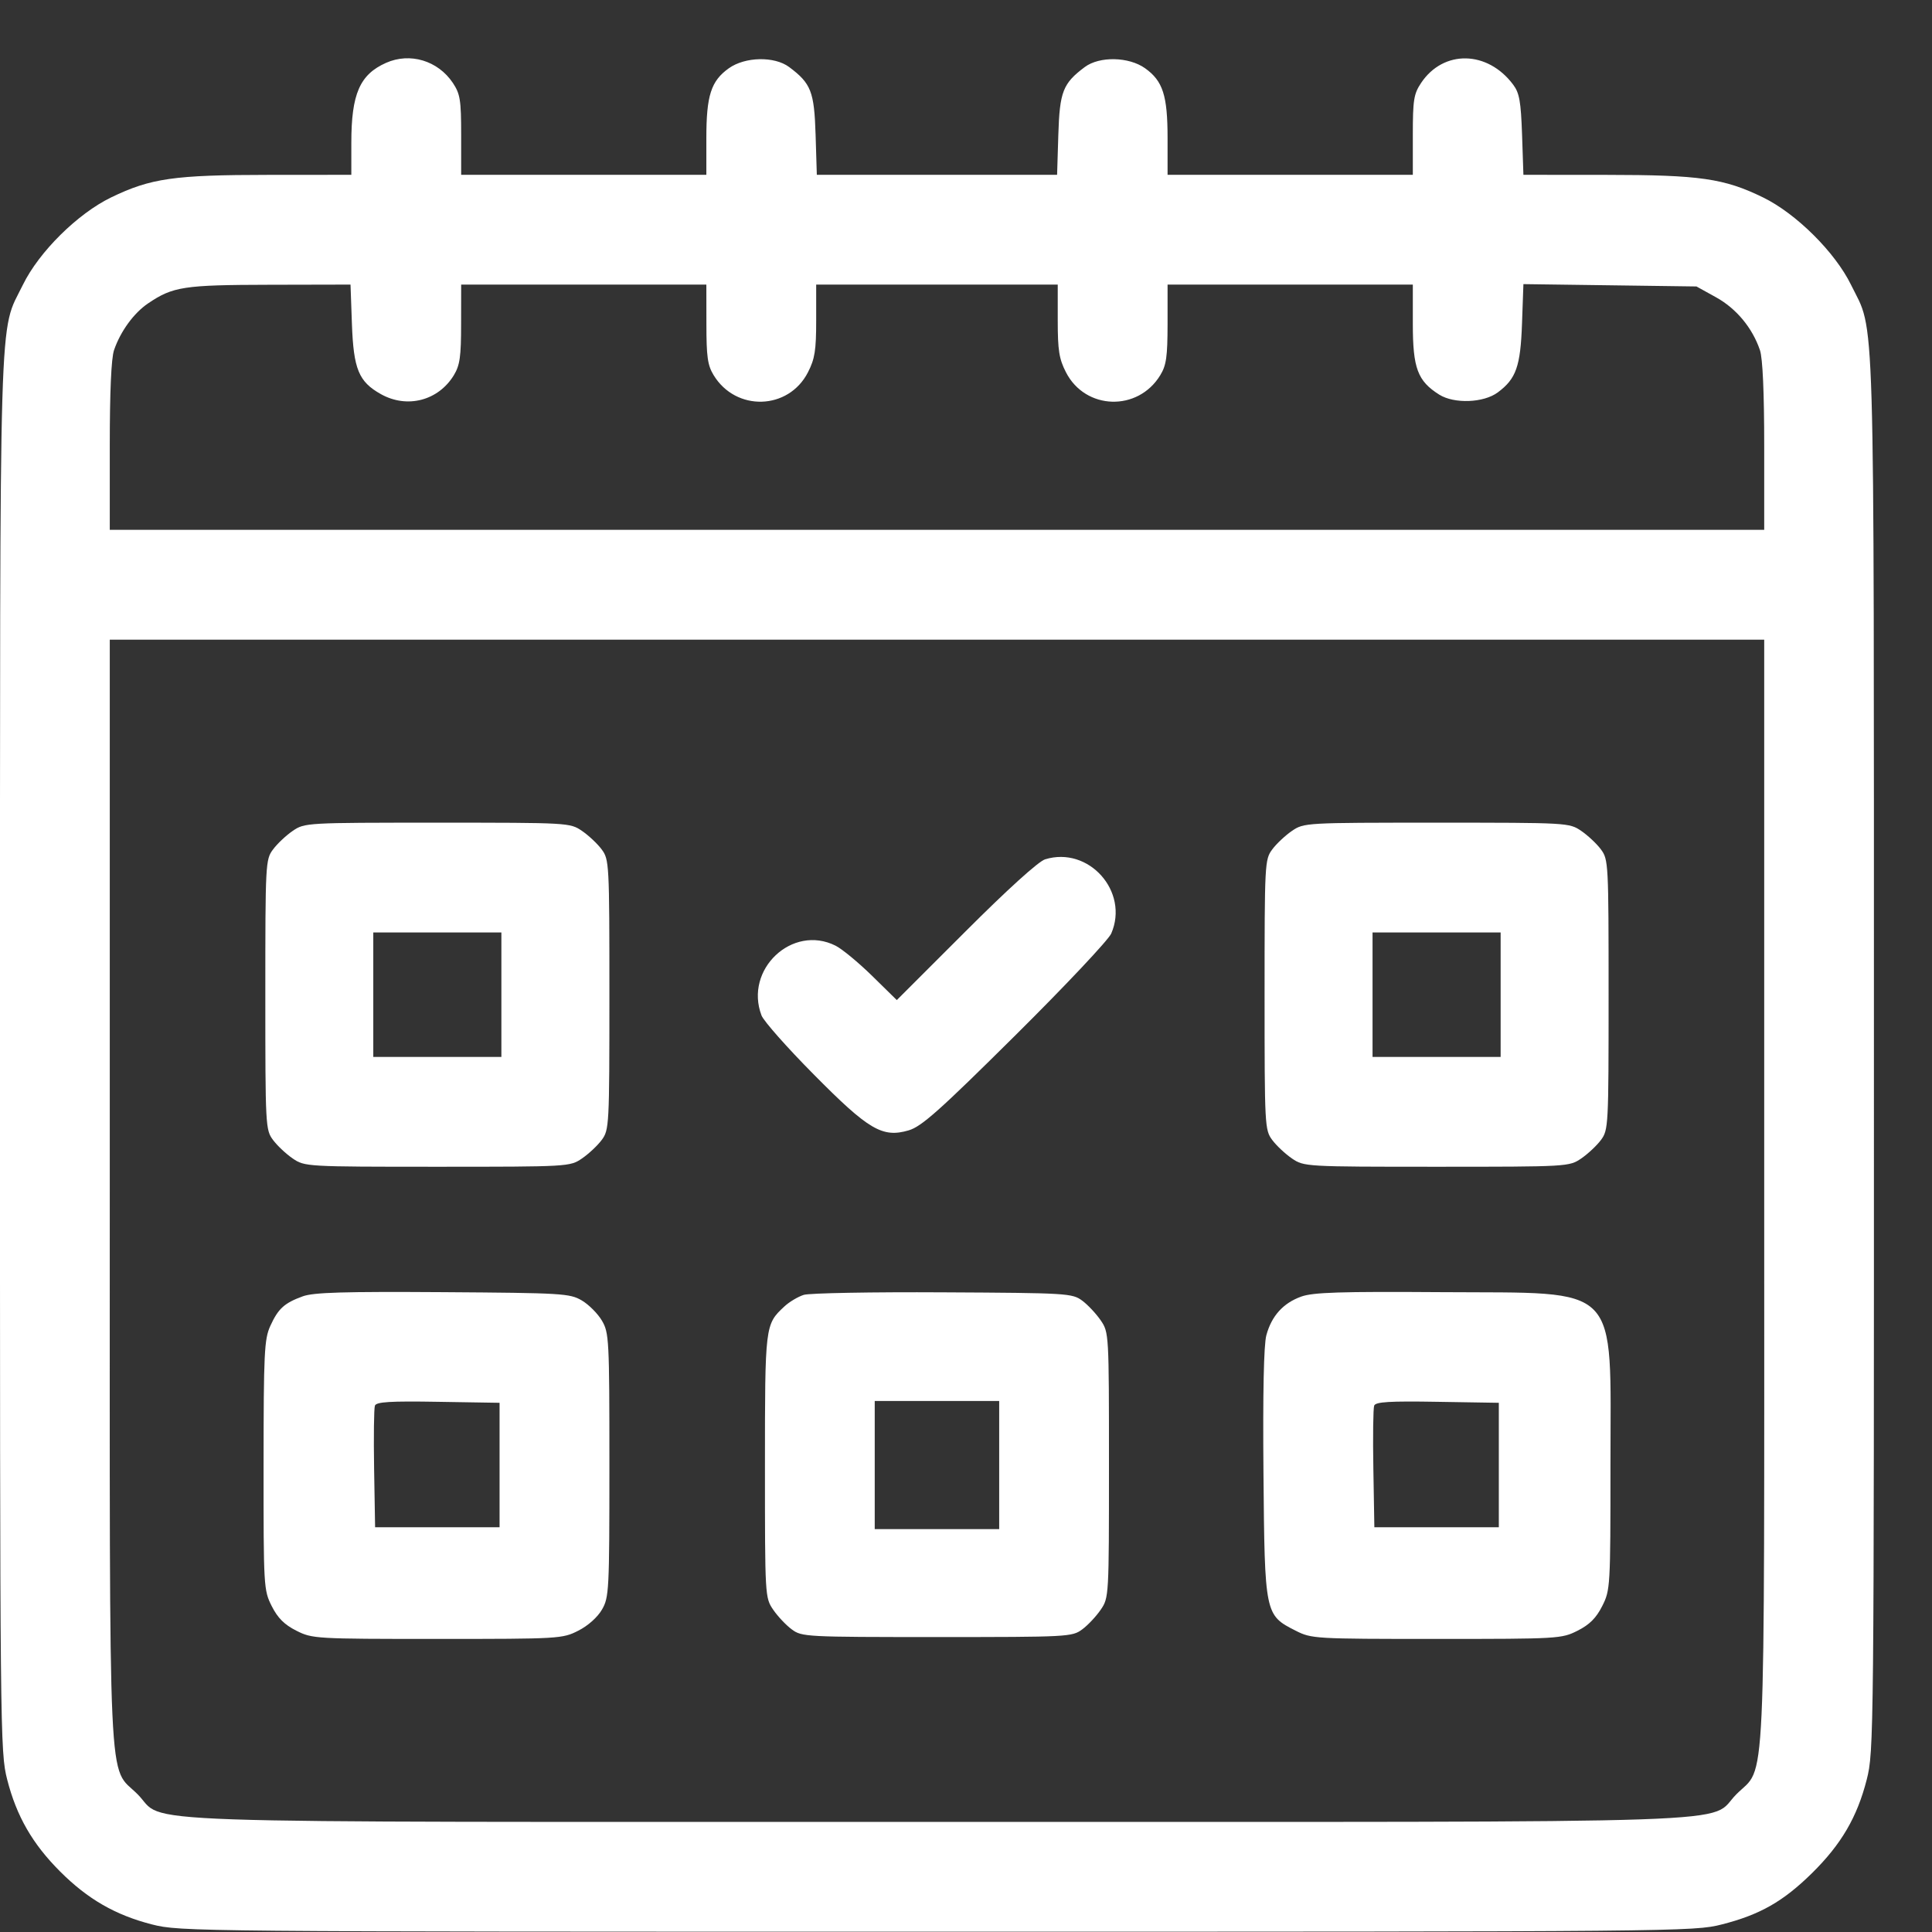 <svg width="33" height="33" viewBox="0 0 33 33" fill="none" xmlns="http://www.w3.org/2000/svg">
<rect x="0" y="0" width="33" height="33" fill="#333333" stroke="none"/>
<path fill-rule="evenodd" clip-rule="evenodd" d="M6.595 1.073C6.145 1.273 6.001 1.605 6.001 2.438V2.986L4.579 2.987C2.972 2.988 2.575 3.045 1.9 3.371C1.327 3.648 0.666 4.302 0.391 4.865C-0.024 5.715 0.001 4.862 0 17.996C-0.001 29.679 0.002 29.921 0.123 30.397C0.283 31.023 0.555 31.495 1.027 31.967C1.499 32.439 1.971 32.711 2.597 32.871C3.074 32.993 3.319 32.995 16.004 32.995C28.673 32.995 28.935 32.993 29.409 32.871C30.062 32.705 30.459 32.478 30.95 31.995C31.451 31.501 31.721 31.039 31.885 30.397C32.007 29.921 32.009 29.679 32.008 17.996C32.007 4.862 32.032 5.715 31.617 4.865C31.345 4.309 30.681 3.649 30.116 3.373C29.449 3.047 29.037 2.988 27.436 2.987L26.021 2.986L25.998 2.302C25.978 1.733 25.953 1.588 25.846 1.446C25.409 0.86 24.655 0.846 24.274 1.416C24.148 1.605 24.132 1.706 24.132 2.307V2.986H22.037H19.943V2.359C19.943 1.63 19.863 1.383 19.559 1.166C19.281 0.968 18.78 0.958 18.529 1.145C18.155 1.425 18.1 1.564 18.077 2.302L18.056 2.986H16.004H13.952L13.931 2.302C13.908 1.564 13.854 1.425 13.479 1.145C13.228 0.958 12.727 0.968 12.449 1.166C12.145 1.383 12.065 1.63 12.065 2.359V2.986H9.971H7.877V2.307C7.877 1.706 7.86 1.605 7.735 1.416C7.48 1.035 7.004 0.892 6.595 1.073ZM6.011 5.533C6.039 6.306 6.127 6.519 6.504 6.731C6.952 6.983 7.486 6.845 7.752 6.409C7.855 6.239 7.876 6.094 7.876 5.533L7.877 4.861H9.971H12.065L12.066 5.533C12.066 6.094 12.086 6.239 12.19 6.409C12.571 7.034 13.469 7.006 13.8 6.36C13.918 6.13 13.941 5.985 13.941 5.473V4.861H16.004H18.067V5.473C18.067 5.985 18.09 6.13 18.208 6.36C18.54 7.006 19.437 7.034 19.818 6.409C19.922 6.239 19.942 6.094 19.943 5.533L19.943 4.861H22.037H24.132L24.132 5.533C24.132 6.291 24.214 6.508 24.584 6.741C24.84 6.901 25.343 6.882 25.584 6.702C25.897 6.469 25.971 6.259 25.997 5.529L26.021 4.853L27.499 4.873L28.977 4.893L29.311 5.078C29.658 5.27 29.931 5.599 30.061 5.98C30.108 6.117 30.134 6.703 30.134 7.622V9.05H16.004H1.875V7.622C1.875 6.693 1.9 6.119 1.948 5.98C2.058 5.659 2.286 5.347 2.528 5.183C2.953 4.895 3.136 4.867 4.603 4.864L5.987 4.861L6.011 5.533ZM30.134 20.355C30.134 30.951 30.171 30.134 29.66 30.646C29.143 31.162 30.368 31.119 16.004 31.119C1.641 31.119 2.865 31.162 2.349 30.646C1.837 30.134 1.875 30.951 1.875 20.355V10.926H16.004H30.134V20.355ZM5 14.192C4.886 14.27 4.735 14.412 4.663 14.51C4.535 14.681 4.532 14.75 4.532 16.99C4.532 19.23 4.535 19.299 4.663 19.471C4.735 19.568 4.886 19.71 5 19.788C5.205 19.927 5.226 19.929 7.47 19.929C9.715 19.929 9.735 19.927 9.94 19.788C10.054 19.71 10.206 19.568 10.278 19.471C10.405 19.299 10.409 19.23 10.409 16.99C10.409 14.75 10.405 14.681 10.278 14.51C10.206 14.412 10.054 14.27 9.94 14.192C9.735 14.053 9.715 14.052 7.47 14.052C5.226 14.052 5.205 14.053 5 14.192ZM22.068 14.192C21.954 14.27 21.802 14.412 21.73 14.51C21.603 14.681 21.6 14.75 21.6 16.99C21.6 19.23 21.603 19.299 21.73 19.471C21.802 19.568 21.954 19.71 22.068 19.788C22.273 19.927 22.294 19.929 24.538 19.929C26.782 19.929 26.803 19.927 27.008 19.788C27.122 19.71 27.274 19.568 27.346 19.471C27.473 19.299 27.476 19.23 27.476 16.99C27.476 14.75 27.473 14.681 27.346 14.51C27.274 14.412 27.122 14.27 27.008 14.192C26.803 14.053 26.782 14.052 24.538 14.052C22.294 14.052 22.273 14.053 22.068 14.192ZM17.851 14.678C17.737 14.714 17.212 15.189 16.492 15.909L15.318 17.082L14.895 16.667C14.662 16.439 14.382 16.208 14.272 16.153C13.533 15.782 12.709 16.559 13.007 17.344C13.044 17.441 13.443 17.892 13.895 18.348C14.838 19.302 15.072 19.439 15.522 19.307C15.741 19.242 16.046 18.971 17.339 17.688C18.194 16.84 18.933 16.056 18.981 15.945C19.291 15.228 18.596 14.448 17.851 14.678ZM8.564 16.99V18.053H7.47H6.376V16.99V15.927H7.47H8.564V16.99ZM25.632 16.99V18.053H24.538H23.444V16.99V15.927H24.538H25.632V16.99ZM5.172 22.142C4.856 22.257 4.752 22.352 4.617 22.648C4.514 22.874 4.503 23.104 4.502 25.026C4.501 27.11 4.504 27.16 4.641 27.433C4.744 27.637 4.857 27.75 5.061 27.853C5.334 27.991 5.385 27.994 7.47 27.994C9.556 27.994 9.607 27.991 9.878 27.853C10.043 27.77 10.207 27.623 10.282 27.493C10.403 27.285 10.409 27.169 10.409 25.024C10.409 22.873 10.403 22.764 10.281 22.557C10.211 22.438 10.057 22.283 9.938 22.213C9.732 22.092 9.607 22.085 7.564 22.071C5.868 22.06 5.357 22.075 5.172 22.142ZM13.73 22.117C13.631 22.148 13.48 22.238 13.396 22.317C13.067 22.624 13.066 22.633 13.066 25.043C13.066 27.268 13.067 27.289 13.206 27.494C13.284 27.608 13.427 27.76 13.524 27.831C13.695 27.959 13.764 27.962 16.004 27.962C18.244 27.962 18.313 27.959 18.485 27.831C18.582 27.76 18.724 27.608 18.802 27.494C18.941 27.289 18.942 27.268 18.942 25.024C18.942 22.779 18.941 22.759 18.802 22.554C18.724 22.44 18.582 22.288 18.485 22.216C18.314 22.09 18.233 22.085 16.109 22.074C14.899 22.067 13.829 22.087 13.73 22.117ZM22.225 22.147C21.917 22.258 21.719 22.478 21.63 22.808C21.586 22.972 21.569 23.791 21.581 25.167C21.602 27.575 21.605 27.587 22.13 27.853C22.402 27.991 22.453 27.994 24.538 27.994C26.623 27.994 26.674 27.991 26.947 27.853C27.151 27.75 27.264 27.637 27.367 27.433C27.505 27.16 27.508 27.109 27.508 25.024C27.508 21.879 27.715 22.092 24.632 22.071C22.884 22.059 22.427 22.074 22.225 22.147ZM8.533 25.024V26.087H7.47H6.407L6.39 25.089C6.381 24.54 6.387 24.054 6.404 24.009C6.429 23.945 6.664 23.93 7.484 23.944L8.533 23.961V25.024ZM17.067 25.024V26.118H16.004H14.941V25.024V23.93H16.004H17.067V25.024ZM25.601 25.024V26.087H24.538H23.475L23.458 25.089C23.448 24.54 23.455 24.054 23.472 24.009C23.497 23.945 23.731 23.93 24.552 23.944L25.601 23.961V25.024Z" fill="white"/>
</svg>
